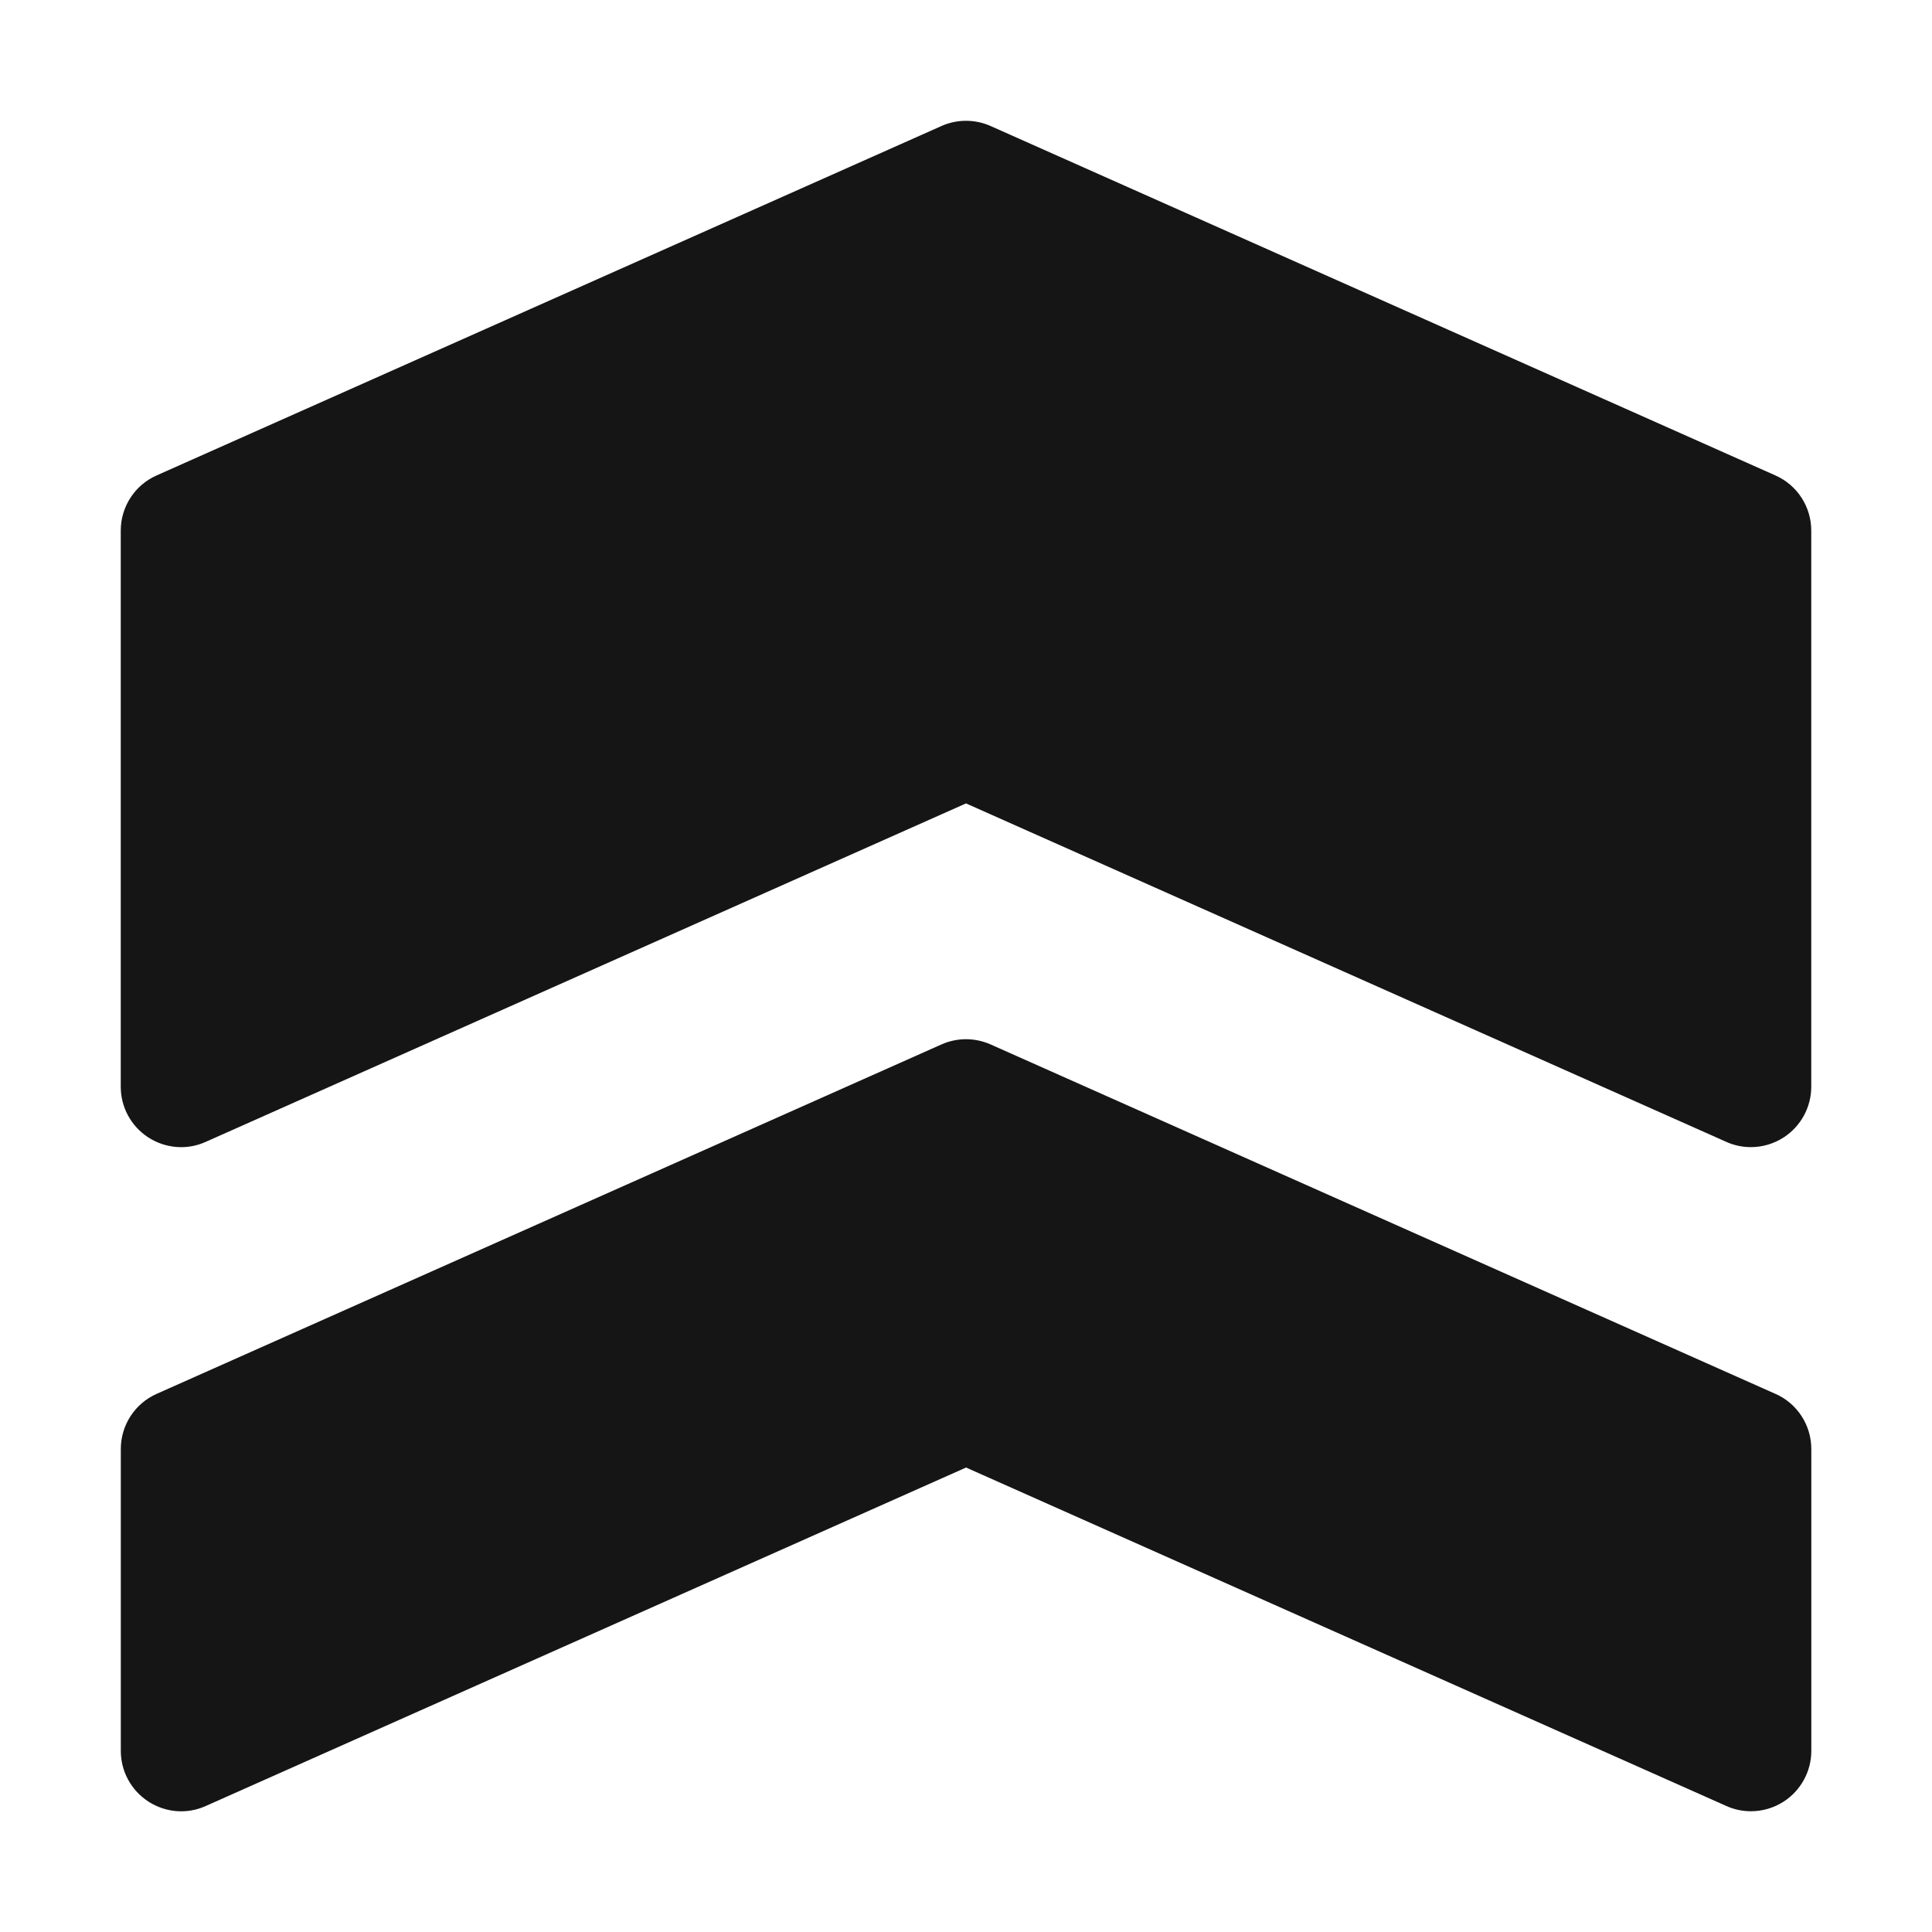 <?xml version="1.0" encoding="UTF-8"?><svg xmlns="http://www.w3.org/2000/svg" width="32" height="32" viewBox="0 0 32 32"><defs><style>.uuid-9a9b6632-3021-4d0f-be00-18c79e612781{fill:none;}.uuid-9ed99e8e-c6bc-423f-a418-8f549460399a{fill:#151515;}</style></defs><g id="uuid-67e4a849-6643-4ebd-9527-ba89ac1b4049"><rect class="uuid-9a9b6632-3021-4d0f-be00-18c79e612781" width="32" height="32"/></g><g id="uuid-08e2ead0-572c-41d8-b597-03b3aa26ca97"><path class="uuid-9ed99e8e-c6bc-423f-a418-8f549460399a" d="M29.407,7.875l-13-5.788c-.259-.115-.555-.115-.813,0L2.593,7.875c-.361.16-.593.519-.593.913v9.212c0,.339.171.654.456.839.284.184.643.214.951.074l12.593-5.606,12.593,5.606c.13.059.269.087.407.087.19,0,.38-.055.544-.161.284-.185.456-.5.456-.839v-9.212c0-.395-.232-.753-.593-.913Z"/><path class="uuid-9ed99e8e-c6bc-423f-a418-8f549460399a" d="M29.407,23.087l-13-5.788c-.259-.115-.555-.115-.813,0l-13,5.788c-.361.16-.593.519-.593.913v5c0,.339.171.654.456.839s.643.214.951.074l12.593-5.606,12.593,5.606c.13.059.269.087.407.087.19,0,.38-.055.544-.161.284-.185.456-.5.456-.839v-5c0-.395-.232-.753-.593-.913Z"/></g></svg>